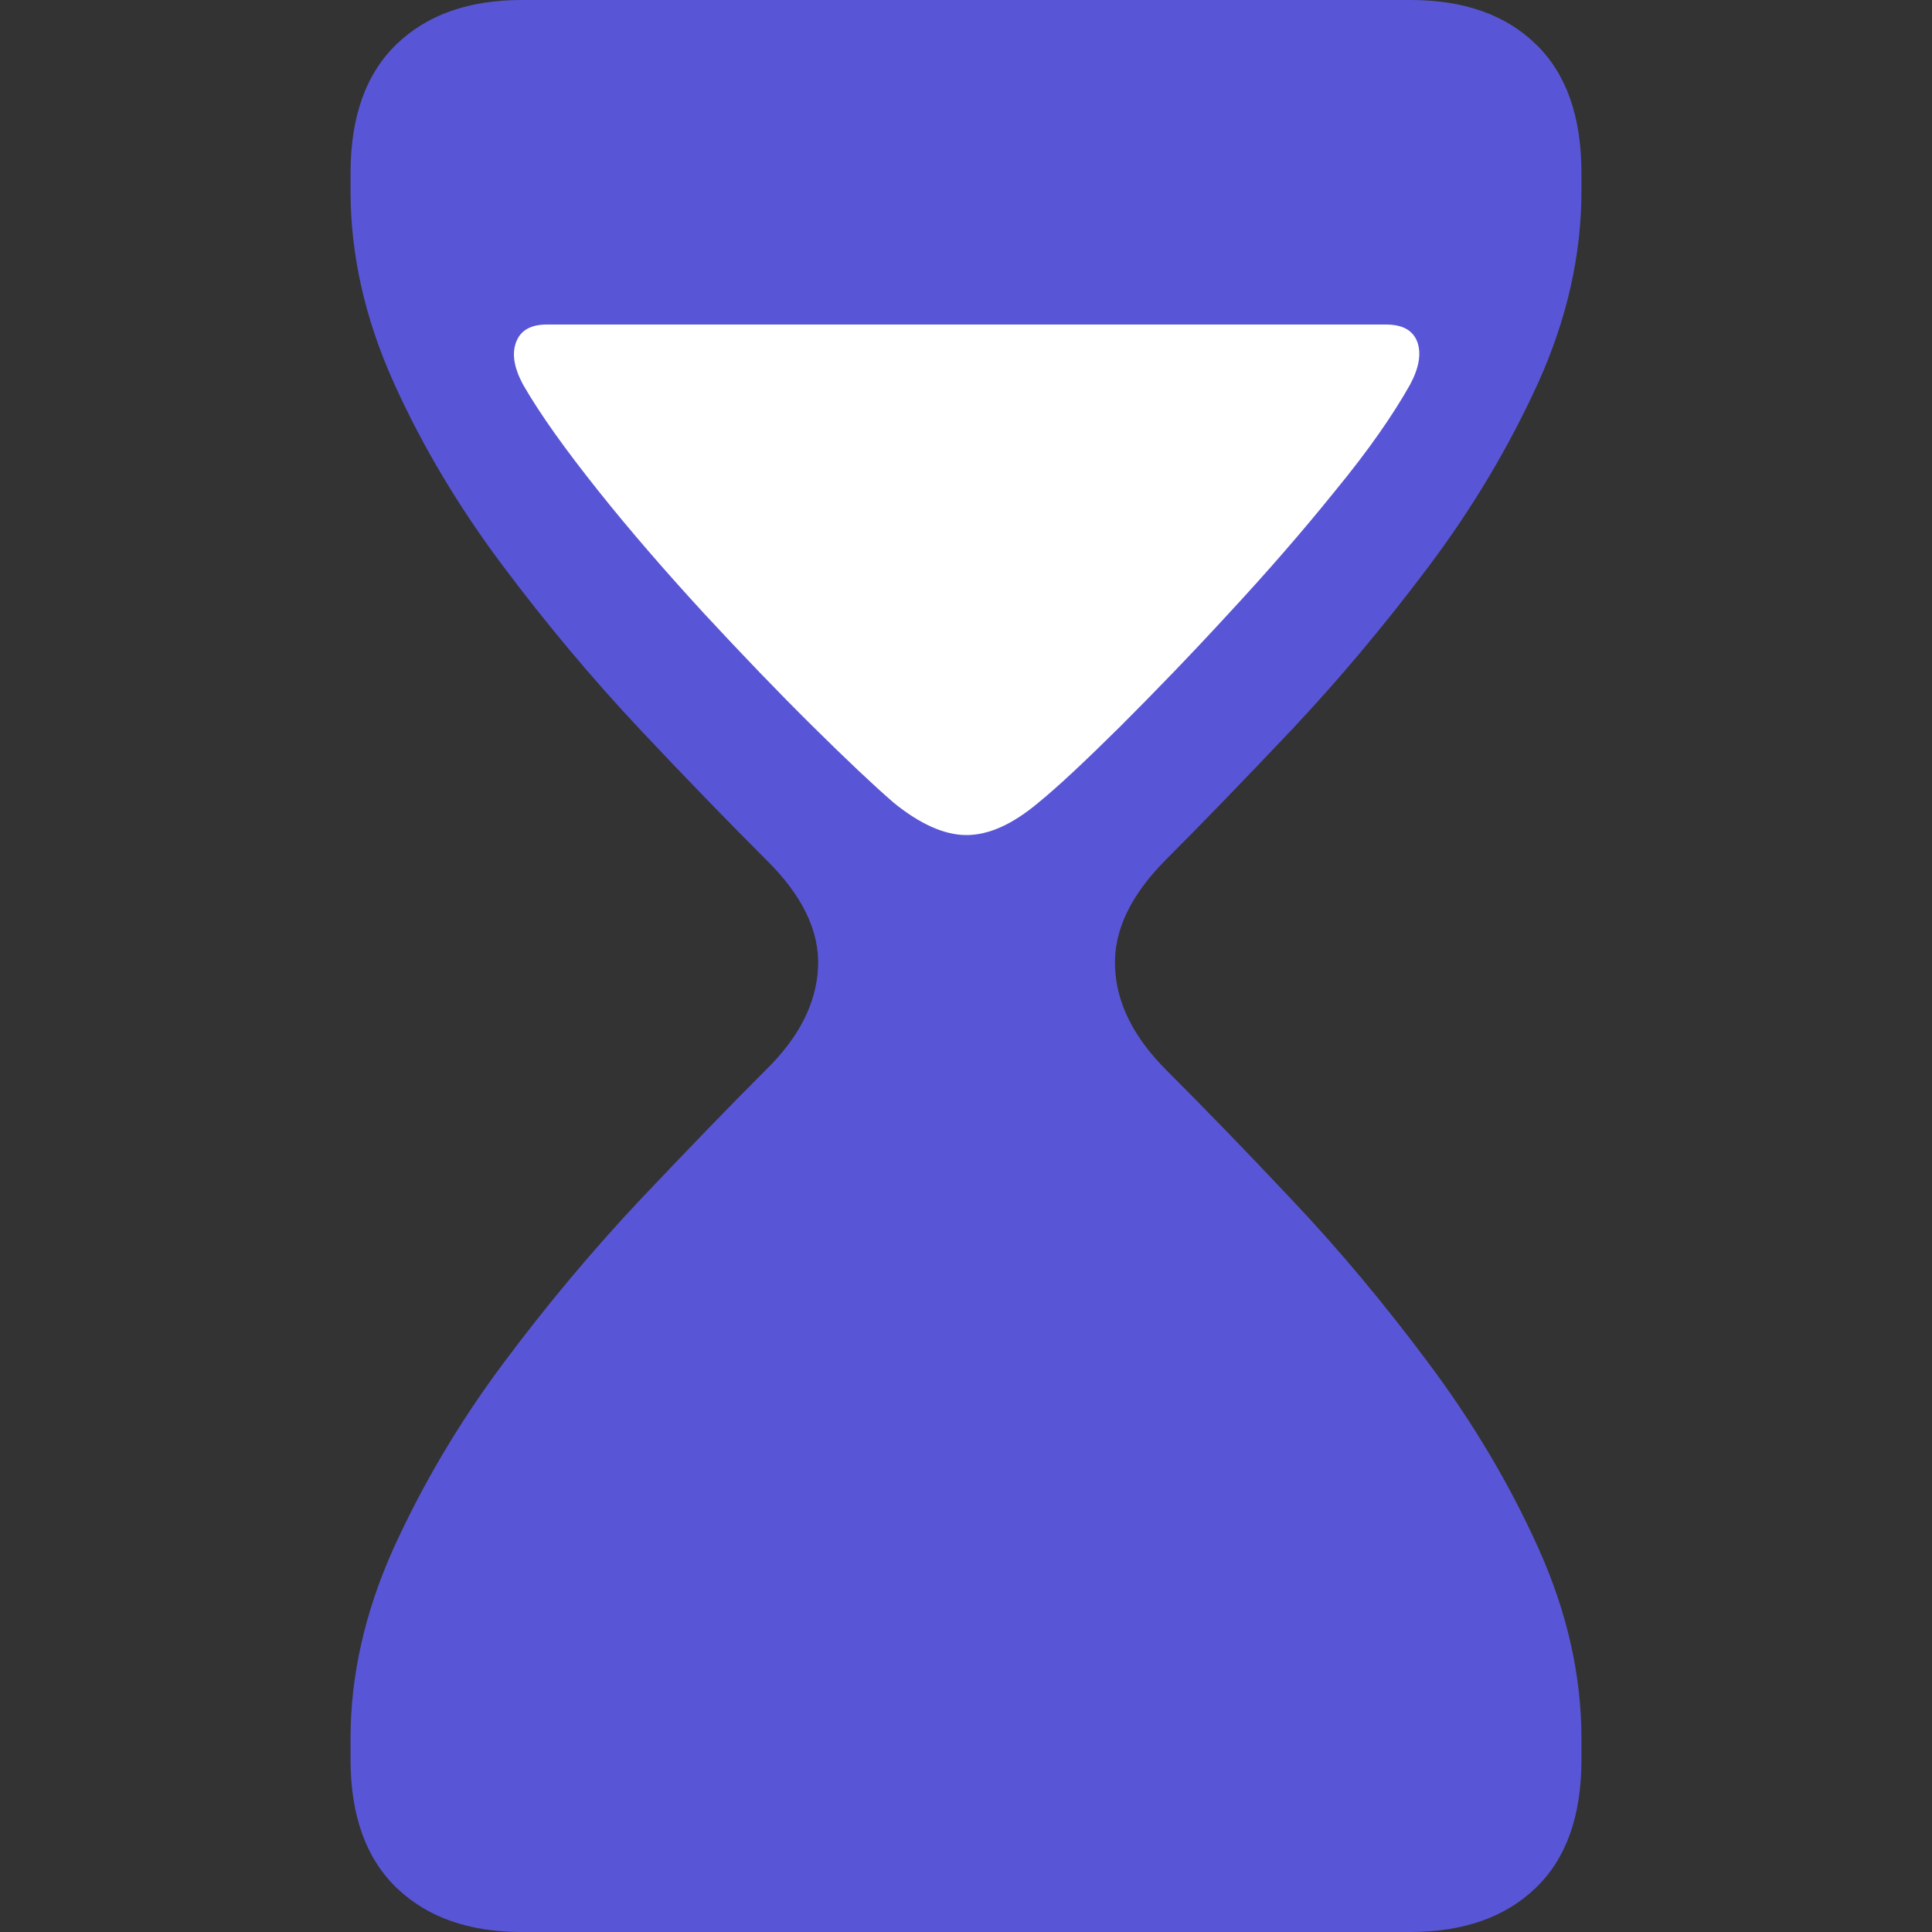<?xml version="1.0" ?><!-- Generator: Adobe Illustrator 25.0.0, SVG Export Plug-In . SVG Version: 6.00 Build 0)  --><svg xmlns="http://www.w3.org/2000/svg" xmlns:xlink="http://www.w3.org/1999/xlink" version="1.1" id="Layer_1" x="0px" y="0px" viewBox="0 0 512 512" style="enable-background:new 0 0 512 512;" xml:space="preserve">
<rect x="0" y="0" width="512" height="512" fill="#333333" stroke="none"/>
<path d="M138.2,512h235.5c14.1,0,25.2-3.9,33.3-11.7c8.1-7.8,12.1-19.1,12.1-34v-5.6c0-16.7-3.8-33.5-11.4-50.4  c-7.6-16.9-17.3-33.2-29-48.9c-11.7-15.7-23.8-30.2-36.3-43.4c-12.5-13.3-23.6-24.7-33.3-34.4c-8.7-8.7-13.3-17.9-13.6-27.4  c-0.4-9.6,4.2-19.1,13.6-28.5c9.7-9.7,20.7-21.1,33.3-34.4c12.5-13.3,24.6-27.7,36.3-43.3c11.7-15.6,21.3-31.8,29-48.7  c7.6-16.9,11.4-33.8,11.4-50.7v-4.7c0-15-4-26.4-12.1-34.2C399,3.9,387.9,0,373.8,0H138.2c-13.9,0-25,3.9-33.1,11.7  S92.9,30.9,92.9,45.9v4.7c0,16.9,3.8,33.8,11.4,50.7c7.6,16.9,17.3,33.1,29,48.7c11.7,15.6,23.8,30,36.3,43.3  c12.5,13.3,23.6,24.7,33.3,34.4c9.7,9.5,14.3,19,13.9,28.5c-0.4,9.6-5,18.7-13.9,27.4c-9.7,9.7-20.7,21.1-33.3,34.4  c-12.5,13.3-24.6,27.7-36.3,43.4c-11.7,15.7-21.3,32-29,48.9c-7.6,16.9-11.4,33.7-11.4,50.4v5.6c0,14.8,4.1,26.2,12.2,34  S124.3,512,138.2,512z" class="multicolor-0:systemIndigoColor hierarchical-0:tertiary SFSymbolsPreview5856D6" style="fill: #5856D6;"/>
<path d="M275.2,212.7c-6.9,5.8-13.2,8.6-19.1,8.6c-5.8,0-12.3-2.9-19.3-8.6c-5.2-4.5-12.3-11.2-21.4-20.2c-9.1-9-18.7-19-28.8-29.9  c-10.1-11-19.5-21.8-28.1-32.6c-8.6-10.8-15.3-20.1-19.9-28.1c-2.4-4.5-3-8.2-1.8-11.3c1.2-3.1,3.9-4.6,8.2-4.6h222.2  c4.5,0,7.2,1.5,8.4,4.6c1.1,3.1,0.5,6.8-1.9,11.3c-4.5,8-11,17.4-19.8,28.1c-8.7,10.8-18.1,21.6-28.3,32.6  c-10.1,11-19.7,20.9-28.7,29.9C287.8,201.5,280.6,208.3,275.2,212.7z" class="multicolor-1:white hierarchical-1:primary SFSymbolsPreviewFFFFFF" style="fill: #FFFFFF;"/>
</svg>